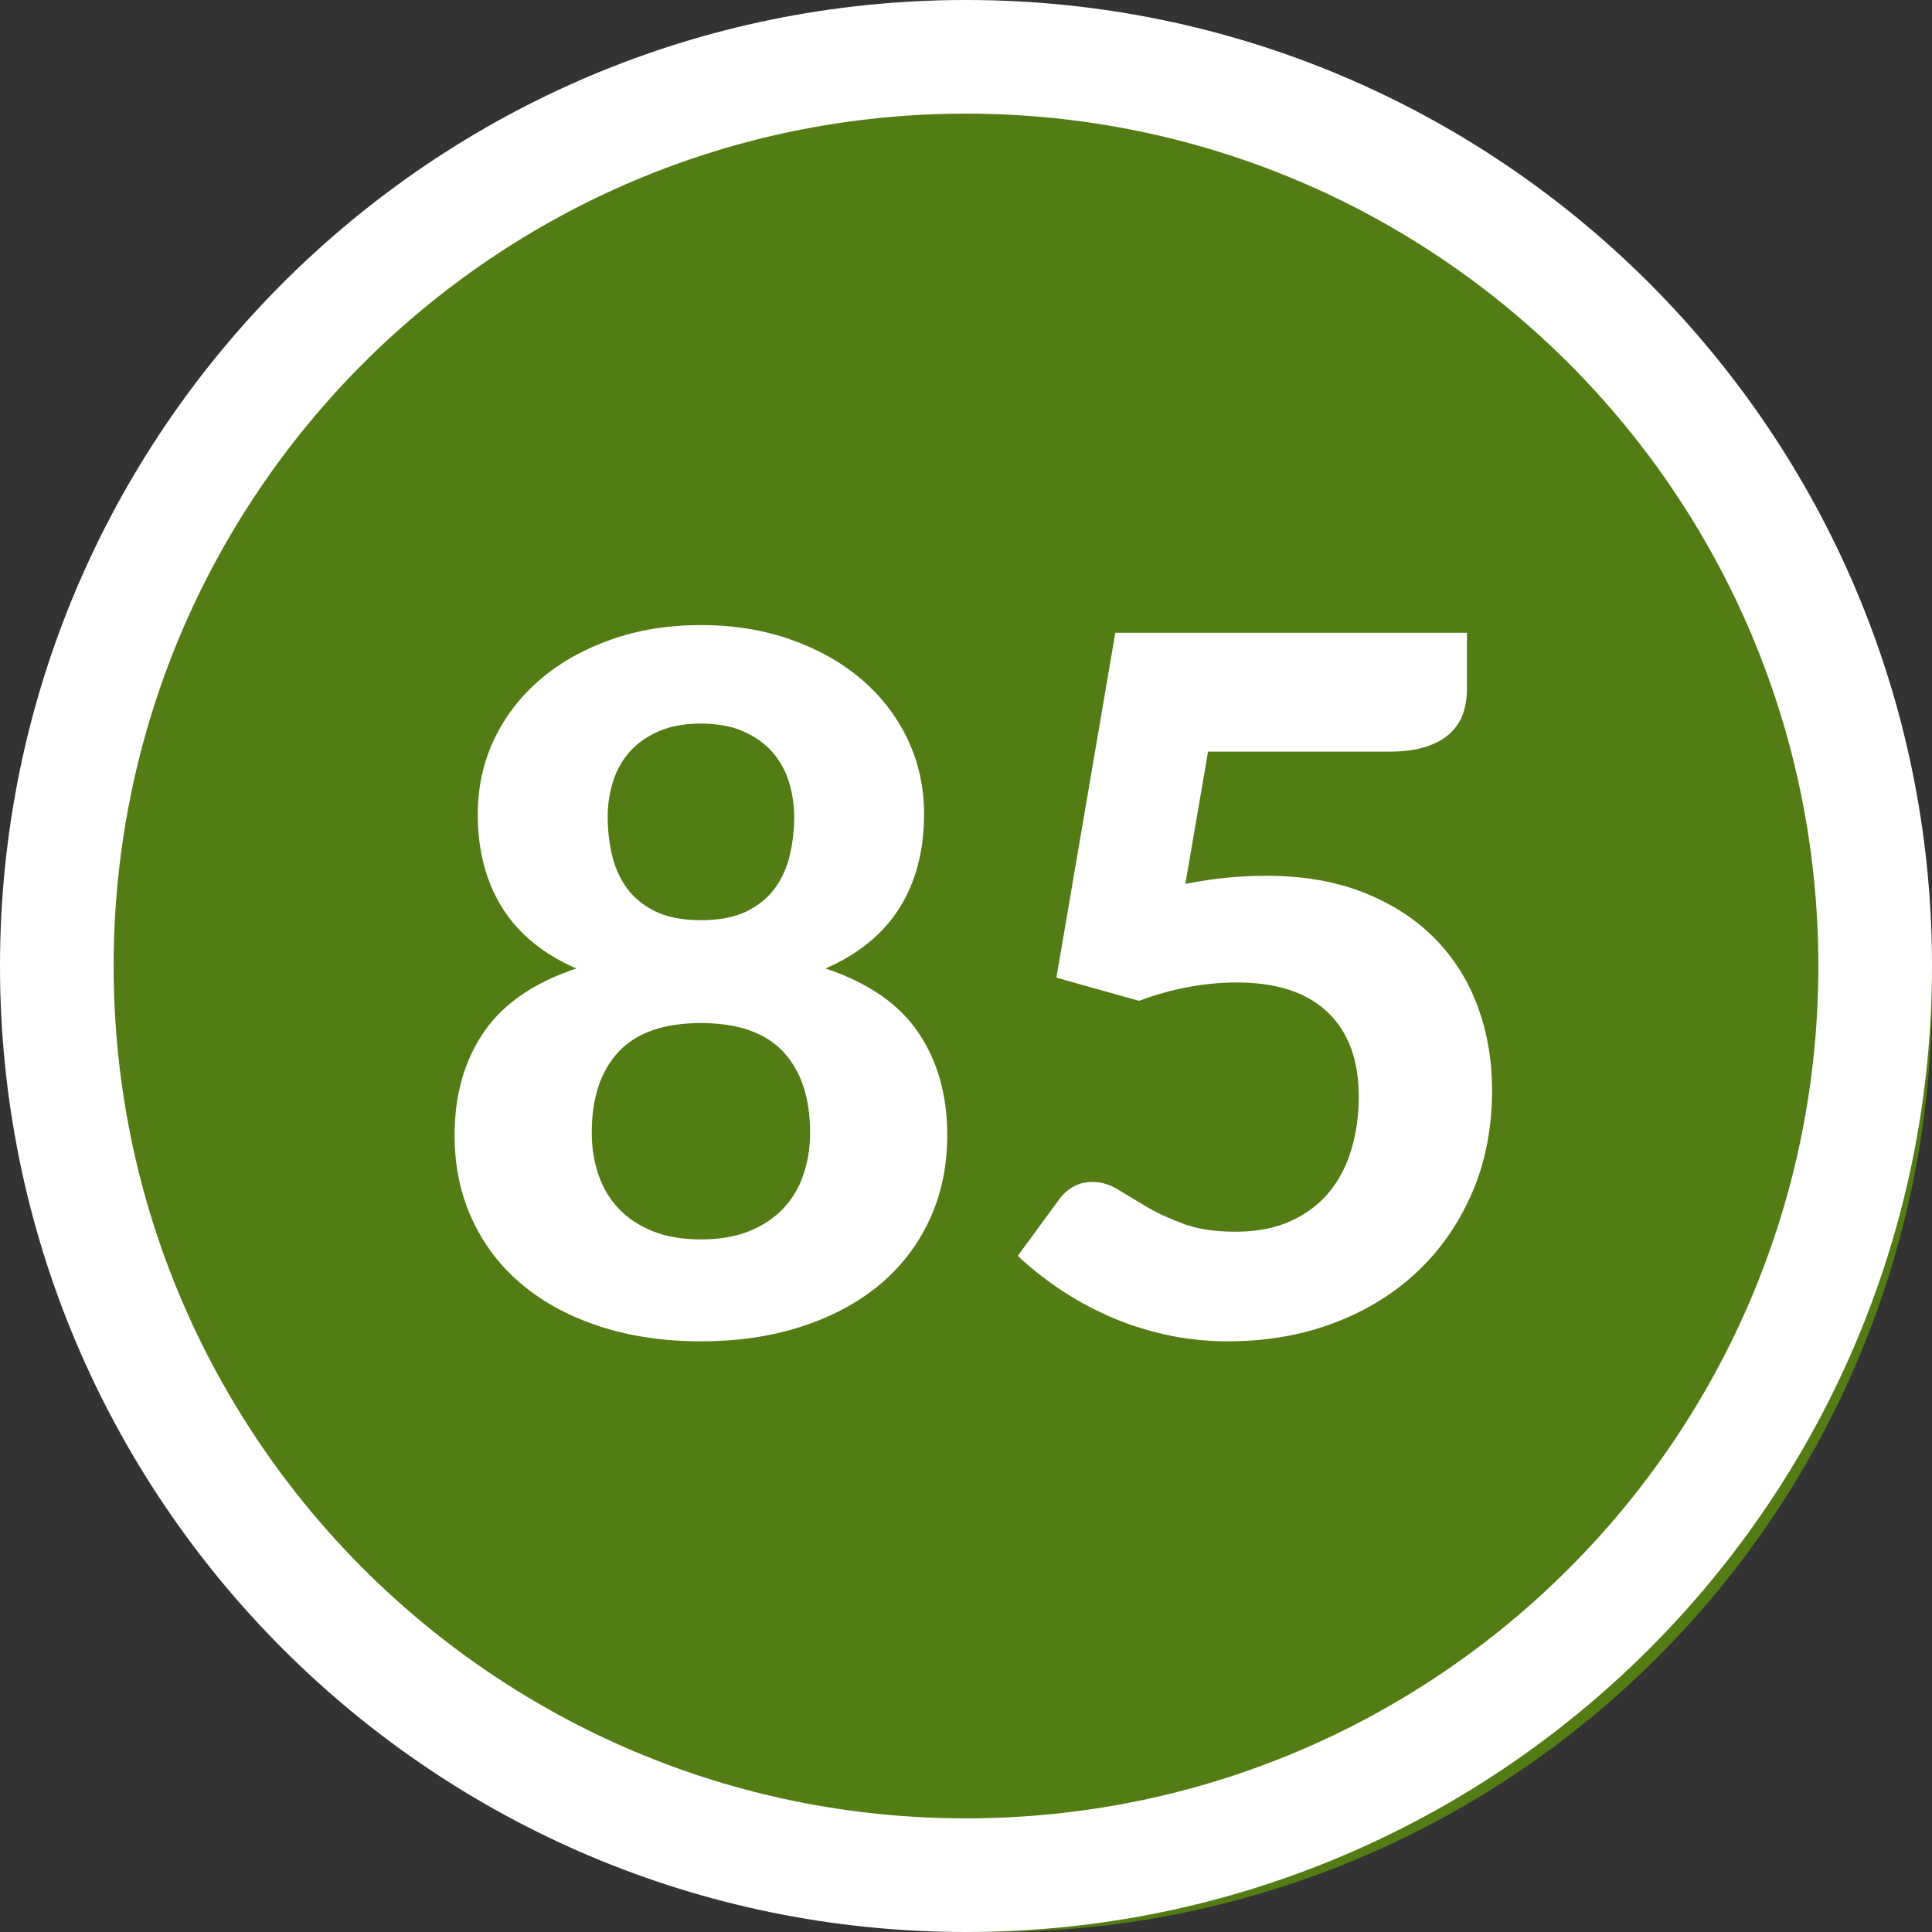 <?xml version="1.0" encoding="UTF-8"?>
<svg width="34px" height="34px" viewBox="0 0 34 34" version="1.1" xmlns="http://www.w3.org/2000/svg" xmlns:xlink="http://www.w3.org/1999/xlink">
    <rect x="0" y="0" width="34" height="34" fill="#333333" stroke="none"/>
    <title>ic/grade bubble/85</title>
    <g id="ic/grade-bubble/85" stroke="none" stroke-width="1" fill="none" fill-rule="evenodd">
        <circle id="Oval" fill="#537C15" cx="17.5" cy="17.5" r="16.5"></circle>
        <path d="M17,0 C26.389,0 34,7.611 34,17 C34,26.389 26.389,34 17,34 C7.611,34 0,26.389 0,17 C0,7.611 7.611,0 17,0 Z M17,2 C8.716,2 2,8.716 2,17 C2,25.284 8.716,32 17,32 C25.284,32 32,25.284 32,17 C32,8.716 25.284,2 17,2 Z" id="Oval" fill="#FFFFFF" fill-rule="nonzero"></path>
        <path d="M12.335,23.605 C12.981,23.605 13.57,23.519 14.103,23.346 C14.636,23.173 15.092,22.93 15.472,22.615 C15.851,22.301 16.146,21.92 16.355,21.472 C16.565,21.024 16.67,20.526 16.67,19.976 C16.67,19.273 16.5,18.671 16.16,18.17 C15.82,17.668 15.276,17.293 14.528,17.044 C15.112,16.788 15.547,16.431 15.833,15.973 C16.119,15.514 16.262,14.967 16.262,14.332 C16.262,13.856 16.166,13.415 15.973,13.01 C15.78,12.605 15.51,12.254 15.161,11.956 C14.813,11.659 14.398,11.425 13.916,11.255 C13.434,11.085 12.907,11 12.335,11 C11.763,11 11.236,11.085 10.754,11.255 C10.272,11.425 9.857,11.659 9.509,11.956 C9.16,12.254 8.89,12.605 8.697,13.01 C8.504,13.415 8.408,13.856 8.408,14.332 C8.408,14.967 8.551,15.514 8.837,15.973 C9.123,16.431 9.558,16.788 10.142,17.044 C9.394,17.293 8.85,17.668 8.51,18.17 C8.17,18.671 8,19.273 8,19.976 C8,20.526 8.105,21.024 8.315,21.472 C8.524,21.92 8.819,22.301 9.198,22.615 C9.578,22.93 10.034,23.173 10.567,23.346 C11.1,23.519 11.689,23.605 12.335,23.605 Z M12.335,16.194 C12.012,16.194 11.746,16.142 11.536,16.041 C11.326,15.938 11.159,15.803 11.034,15.633 C10.91,15.463 10.822,15.268 10.771,15.05 C10.72,14.832 10.694,14.607 10.694,14.374 C10.694,14.159 10.726,13.952 10.788,13.754 C10.85,13.556 10.948,13.381 11.081,13.231 C11.214,13.081 11.384,12.961 11.591,12.87 C11.798,12.779 12.046,12.734 12.335,12.734 C12.624,12.734 12.872,12.779 13.079,12.87 C13.286,12.961 13.456,13.081 13.589,13.231 C13.722,13.381 13.82,13.556 13.882,13.754 C13.944,13.952 13.976,14.159 13.976,14.374 C13.976,14.607 13.95,14.832 13.899,15.05 C13.848,15.268 13.76,15.463 13.636,15.633 C13.511,15.803 13.344,15.938 13.134,16.041 C12.924,16.142 12.658,16.194 12.335,16.194 Z M12.335,21.812 C12.012,21.812 11.73,21.764 11.489,21.668 C11.248,21.571 11.049,21.439 10.89,21.272 C10.731,21.105 10.612,20.907 10.533,20.677 C10.454,20.448 10.414,20.2 10.414,19.933 C10.414,19.322 10.571,18.847 10.886,18.51 C11.2,18.173 11.683,18.004 12.335,18.004 C12.987,18.004 13.47,18.173 13.784,18.51 C14.099,18.847 14.256,19.322 14.256,19.933 C14.256,20.2 14.216,20.448 14.137,20.677 C14.058,20.907 13.939,21.105 13.78,21.272 C13.621,21.439 13.422,21.571 13.181,21.668 C12.94,21.764 12.658,21.812 12.335,21.812 Z M21.608,23.605 C22.283,23.605 22.905,23.498 23.474,23.282 C24.044,23.067 24.534,22.765 24.945,22.377 C25.356,21.989 25.677,21.524 25.91,20.983 C26.142,20.442 26.258,19.843 26.258,19.186 C26.258,18.659 26.173,18.166 26.003,17.706 C25.833,17.247 25.579,16.848 25.242,16.508 C24.905,16.168 24.489,15.9 23.993,15.705 C23.497,15.509 22.926,15.412 22.28,15.412 C22.059,15.412 21.831,15.423 21.596,15.445 C21.361,15.468 21.116,15.505 20.86,15.556 L20.86,15.556 L21.26,13.227 L24.448,13.227 C24.697,13.227 24.908,13.2 25.081,13.146 C25.254,13.092 25.395,13.016 25.506,12.917 C25.616,12.818 25.696,12.701 25.744,12.568 C25.792,12.435 25.816,12.286 25.816,12.122 L25.816,12.122 L25.816,11.136 L19.628,11.136 L18.591,17.205 L20.044,17.613 C20.622,17.398 21.198,17.29 21.77,17.29 C22.467,17.29 22.998,17.464 23.364,17.813 C23.729,18.161 23.912,18.656 23.912,19.296 C23.912,19.63 23.868,19.943 23.78,20.235 C23.692,20.527 23.559,20.779 23.381,20.992 C23.202,21.204 22.977,21.371 22.705,21.493 C22.433,21.615 22.113,21.676 21.744,21.676 C21.387,21.676 21.084,21.631 20.835,21.54 C20.586,21.449 20.367,21.349 20.18,21.238 C19.994,21.128 19.826,21.027 19.679,20.936 C19.532,20.846 19.381,20.8 19.229,20.8 C18.985,20.8 18.787,20.905 18.634,21.115 L18.634,21.115 L17.911,22.101 C18.121,22.299 18.359,22.489 18.625,22.671 C18.891,22.852 19.179,23.012 19.488,23.151 C19.797,23.29 20.13,23.4 20.486,23.482 C20.843,23.564 21.218,23.605 21.608,23.605 Z" id="85" fill="#FFFFFF" fill-rule="nonzero"></path>
    </g>
</svg>